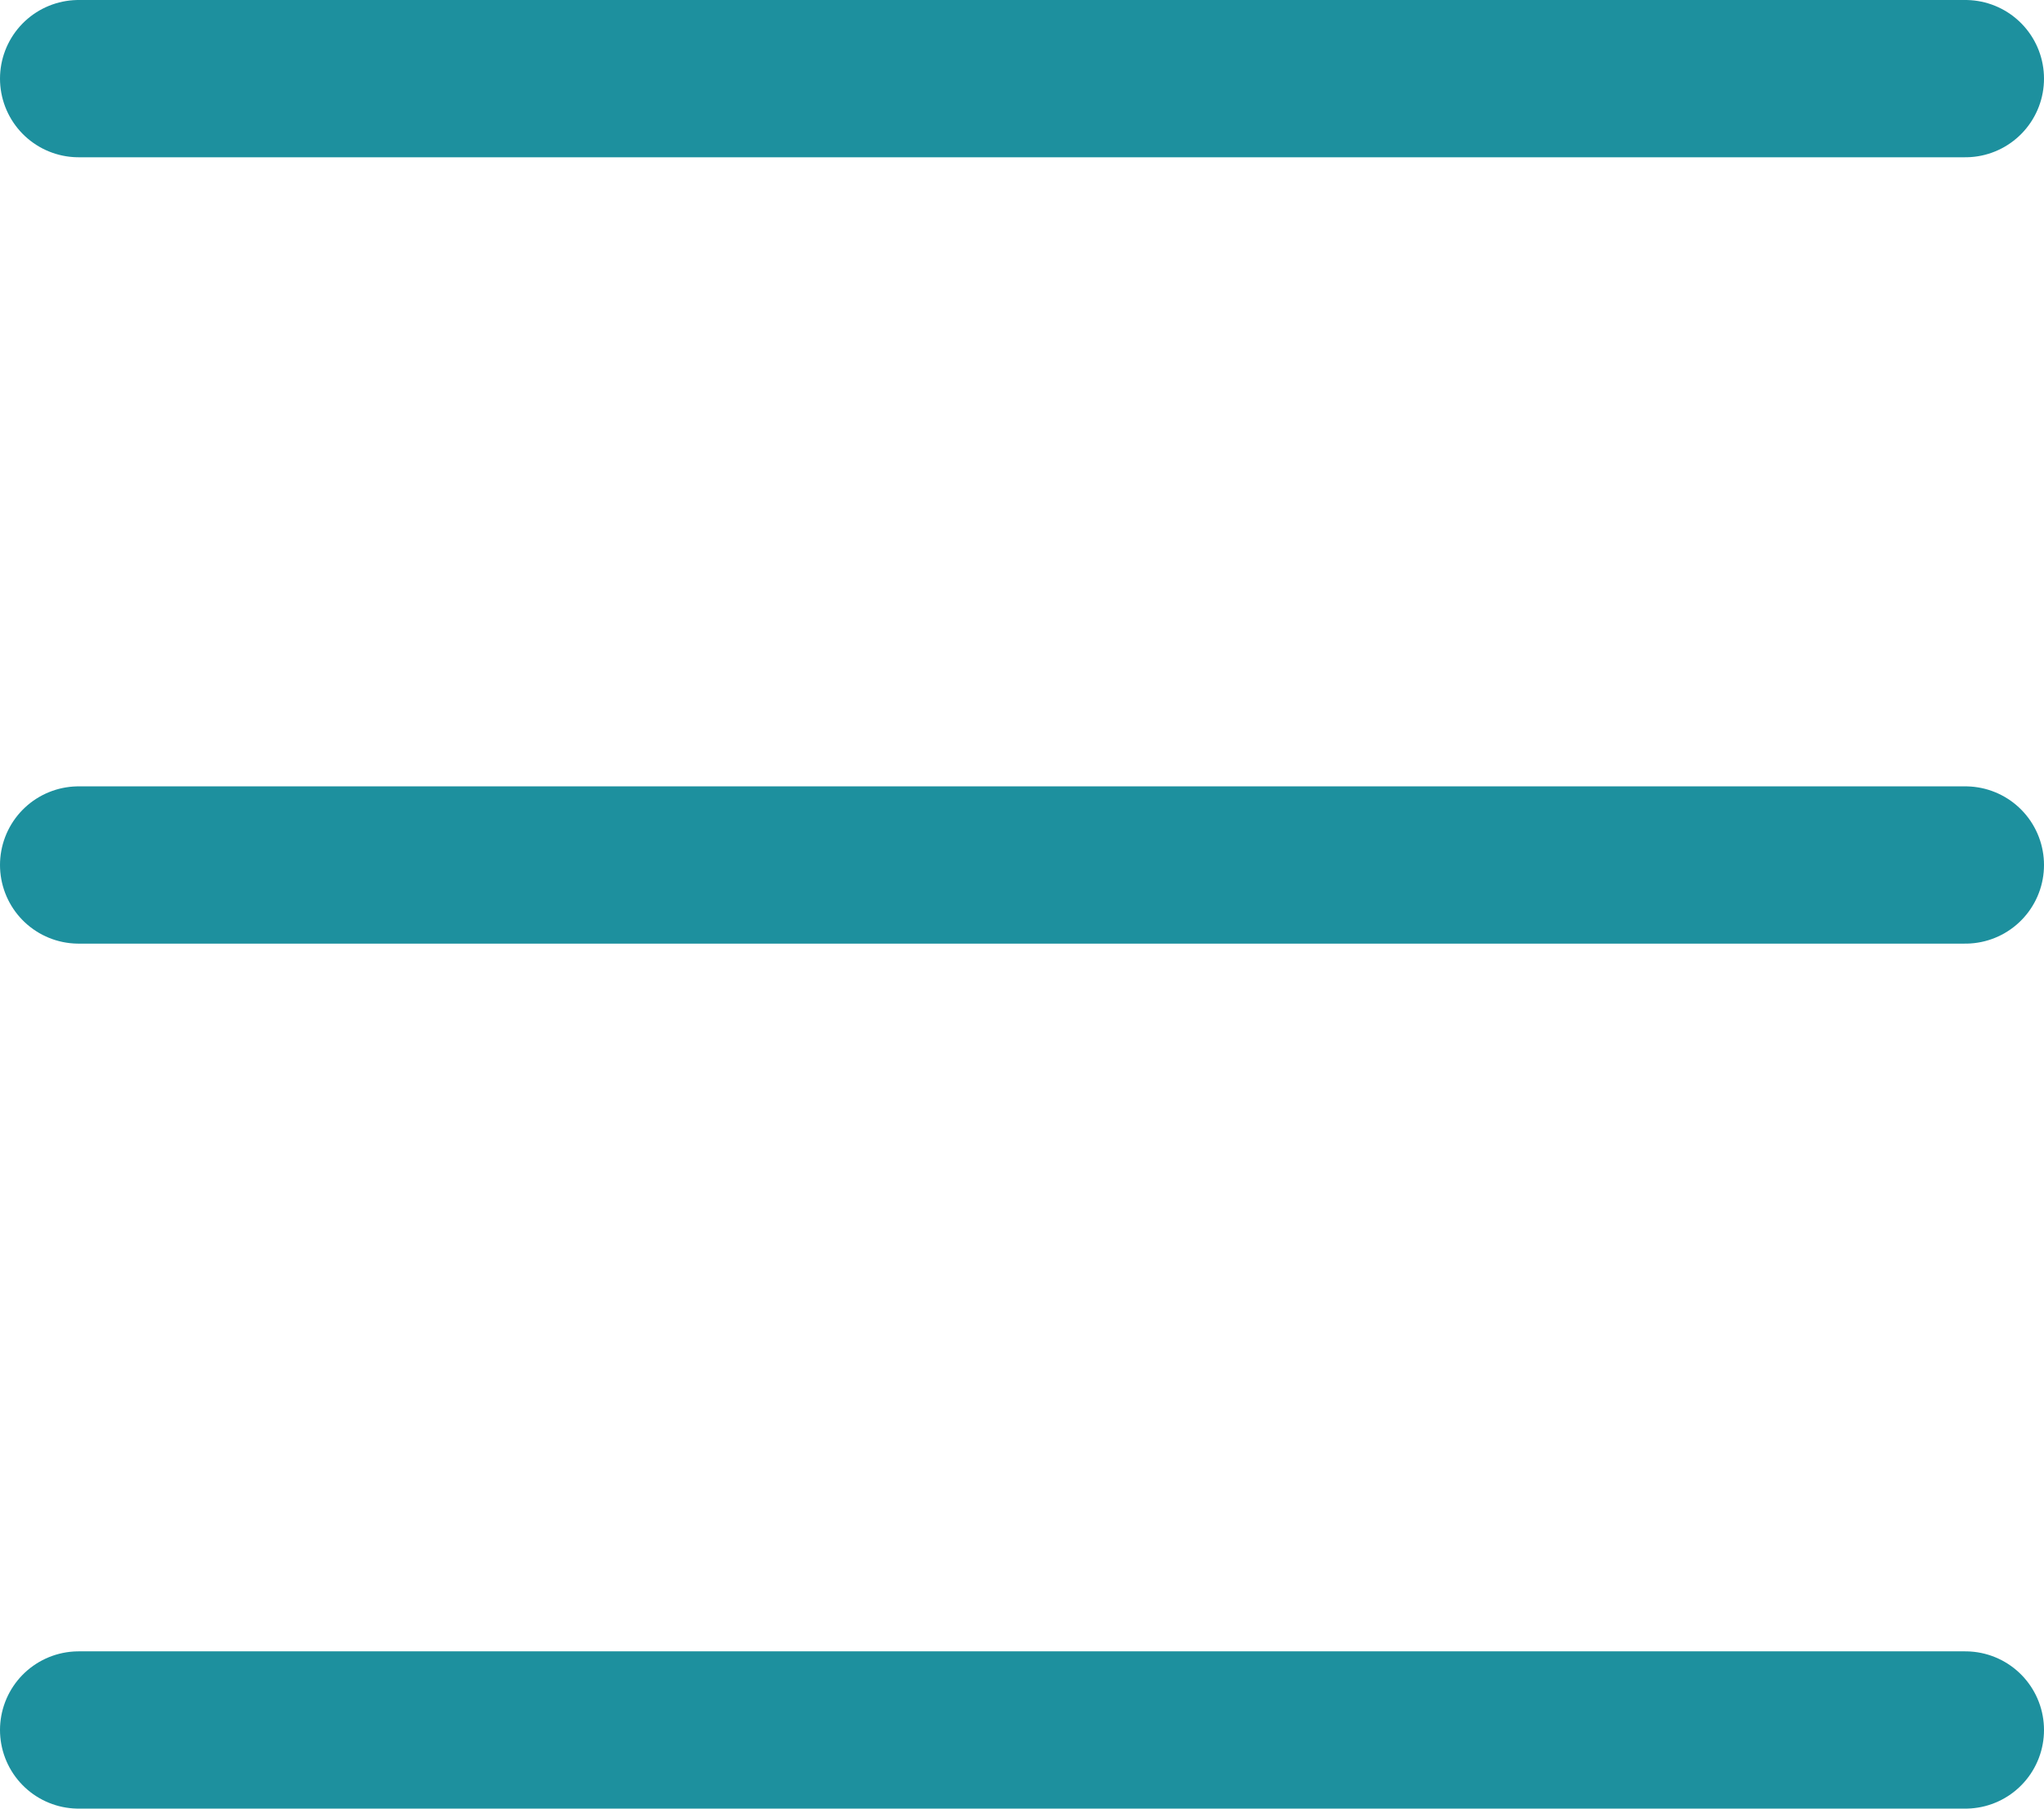 <svg width="26" height="23" viewBox="0 0 26 23" fill="none" xmlns="http://www.w3.org/2000/svg">
<path d="M1 1H25" stroke="#1D909E" stroke-width="2" stroke-linecap="round"/>
<path d="M1 11H25" stroke="#1D909E" stroke-width="2" stroke-linecap="round"/>
<path d="M1 22H25" stroke="#1D909E" stroke-width="2" stroke-linecap="round"/>
</svg>

